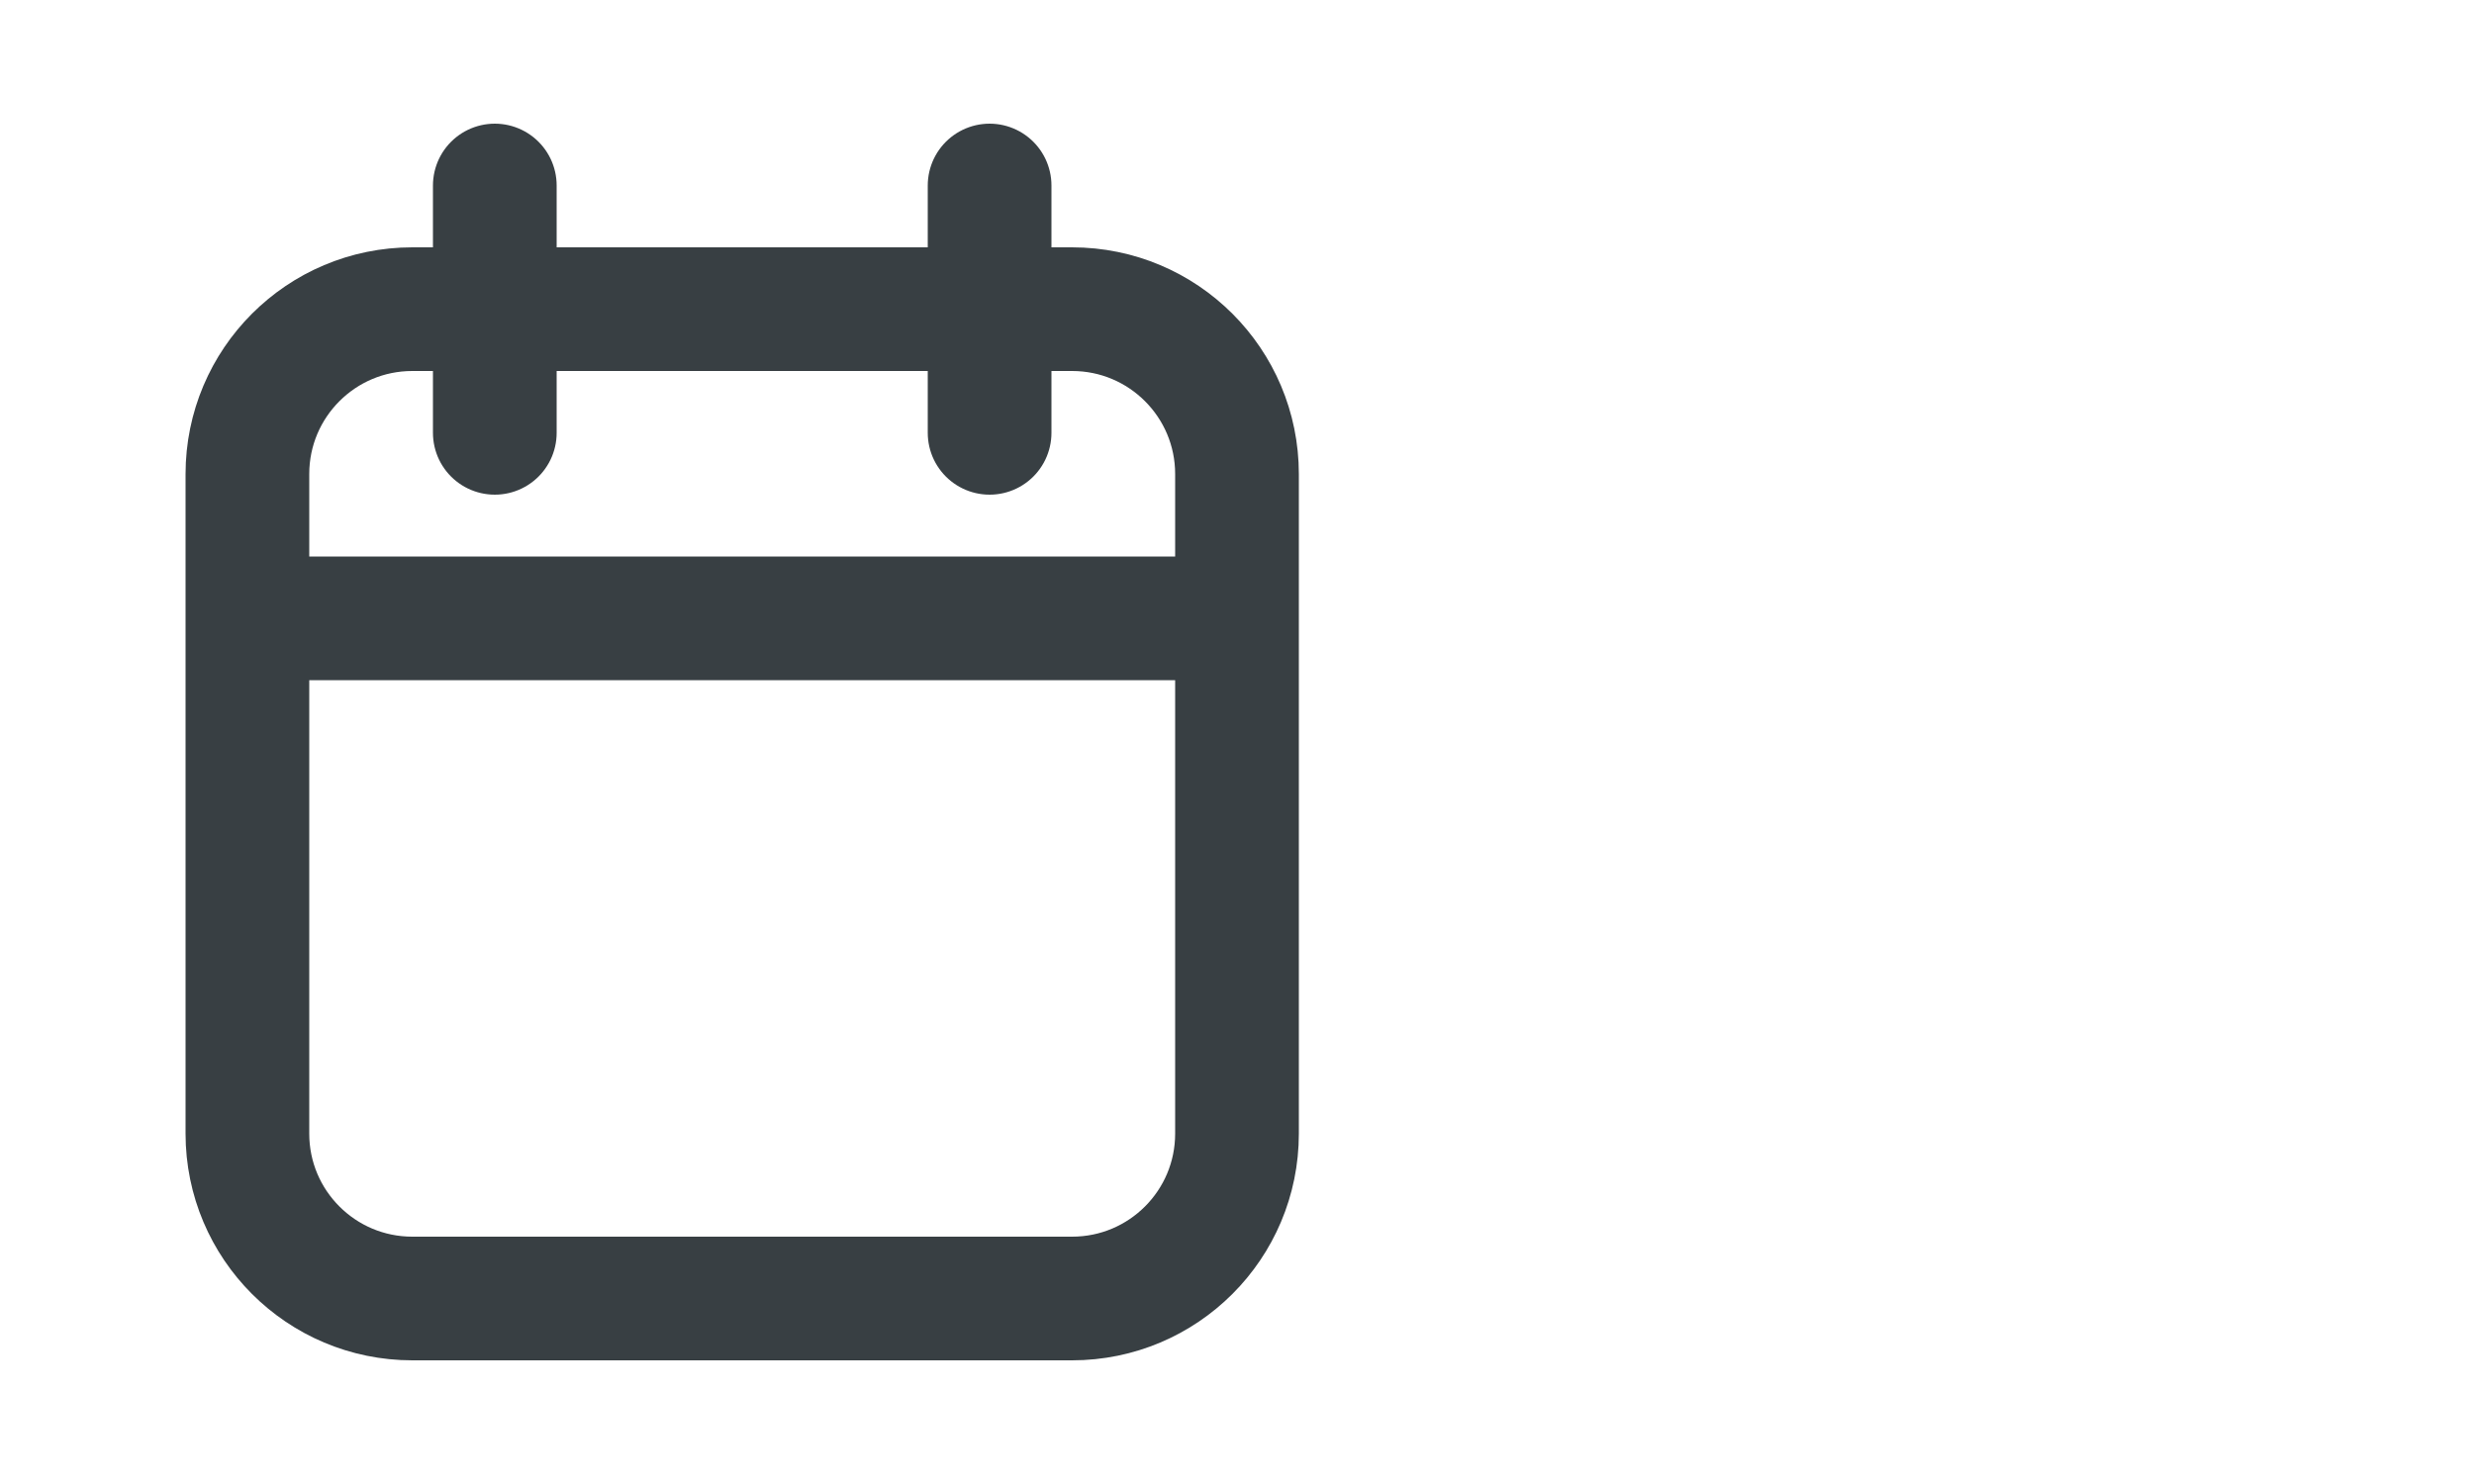 <svg width="30" height="18" viewBox="0 0 30 18" fill="none" xmlns="http://www.w3.org/2000/svg">
<path d="M15 7.5V5.75C15 4.645 14.105 3.75 13 3.75H5C3.895 3.75 3 4.645 3 5.75V7.5M15 7.5V13.75C15 14.855 14.105 15.75 13 15.75H5C3.895 15.75 3 14.855 3 13.75V7.5M15 7.5H3M6 2.25V5.25M12 2.25V5.25" stroke="#383F43" stroke-width="1.5" stroke-linecap="round"/>
</svg>
